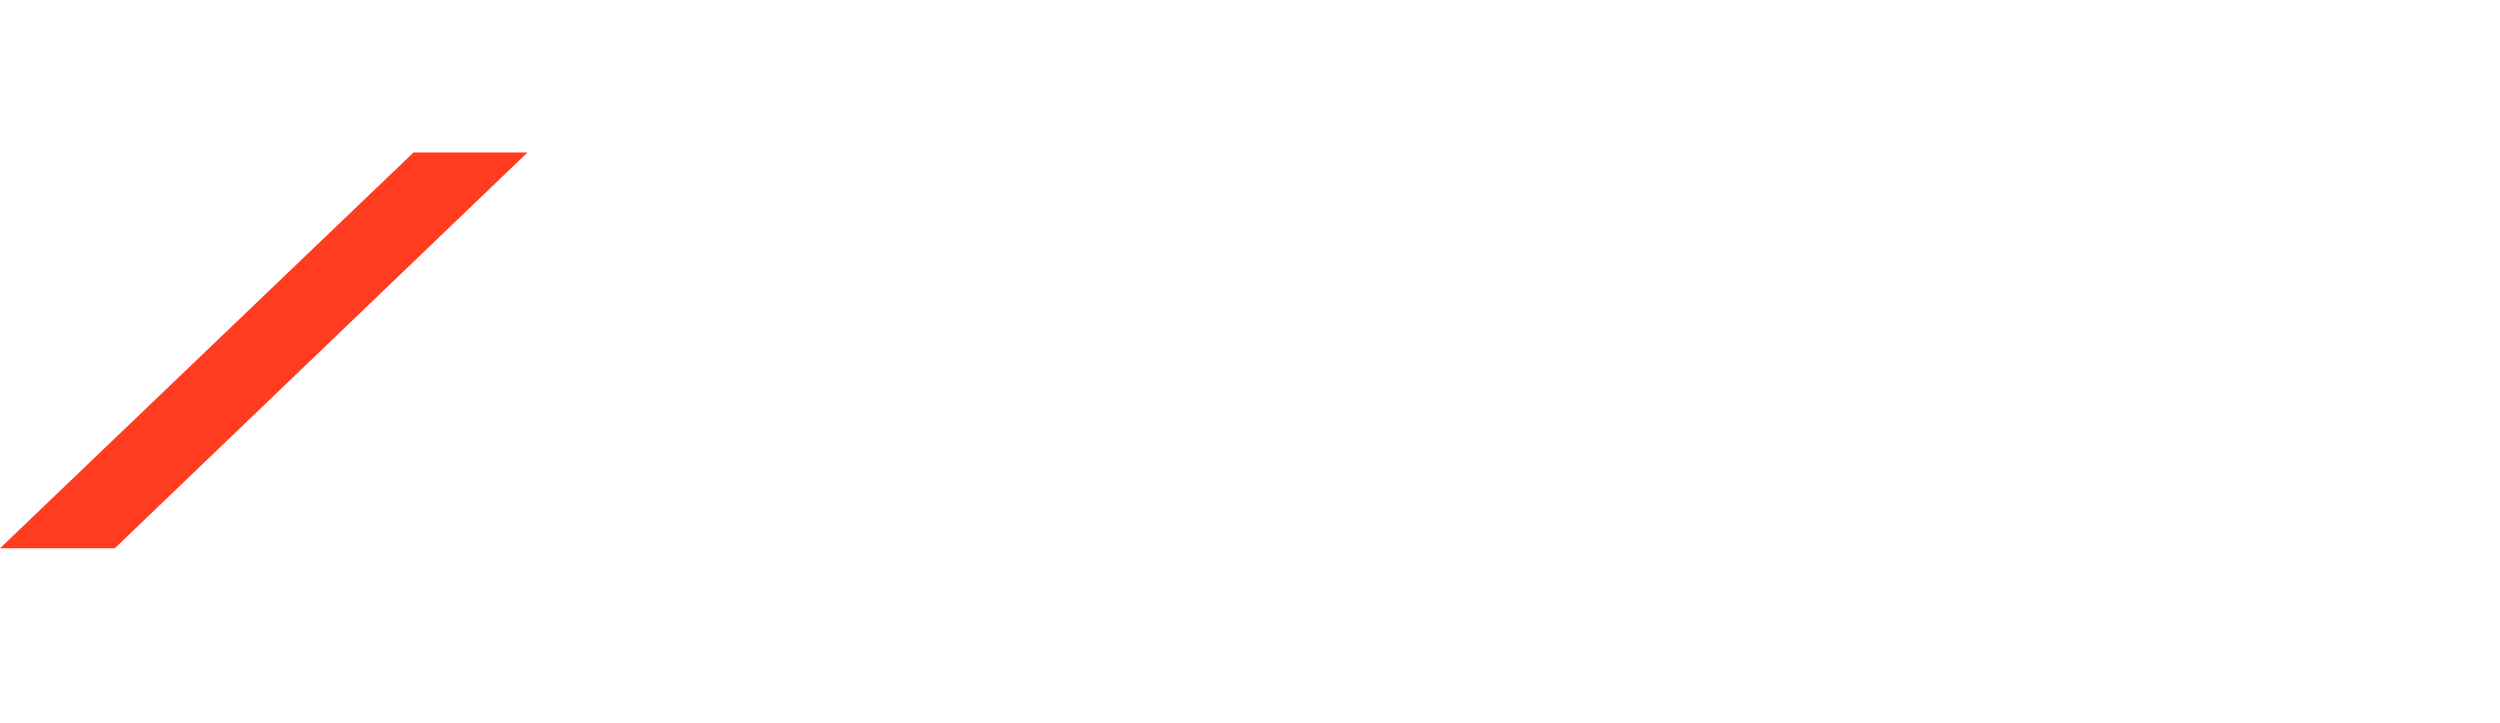 <svg xmlns="http://www.w3.org/2000/svg" width="159" height="46" viewBox="0 0 159 46">
  <defs>
    <filter id="a" width="200%" height="200%" x="-50%" y="-50%" filterUnits="objectBoundingBox">
      <feOffset dy="1" in="SourceAlpha" result="shadowOffsetOuter1"/>
      <feColorMatrix values="0 0 0 0 1 0 0 0 0 1 0 0 0 0 1 0 0 0 0.164 0" in="shadowOffsetOuter1" result="shadowMatrixOuter1"/>
      <feMerge>
        <feMergeNode in="shadowMatrixOuter1"/>
        <feMergeNode in="SourceGraphic"/>
      </feMerge>
    </filter>
  </defs>
  <g fill="none" fill-rule="evenodd" filter="url(#a)">
    <path fill="#FFFFFF" d="M62.269 22.823C62.269 24.929 62.835 26.643 63.965 27.963 65.125 29.3 66.585 29.969 68.347 29.969 70.23 29.969 71.751 29.324 72.911 28.032 74.071 26.695 74.65 24.999 74.65 22.938 74.65 20.877 74.071 19.181 72.911 17.844 71.751 16.536 70.244 15.882 68.394 15.882 66.645 15.882 65.187 16.545 64.01 17.864 62.851 19.202 62.269 20.856 62.269 22.823L62.269 22.823zM74.346 12.045L79.286 12.045 79.286 33.931 74.346 33.931 74.346 31.063C72.32 32.953 70.14 33.898 67.808 33.898 64.863 33.898 62.43 32.834 60.507 30.714 58.596 28.547 57.643 25.842 57.643 22.597 57.643 19.413 58.596 16.762 60.507 14.641 62.416 12.514 64.806 11.454 67.678 11.454 70.156 11.454 72.38 12.471 74.346 14.509L74.346 12.045zM100.331 23.028C100.331 20.923 99.758 19.211 98.615 17.886 97.452 16.551 95.995 15.882 94.231 15.882 92.365 15.882 90.852 16.527 89.689 17.82 88.531 19.112 87.953 20.811 87.953 22.913 87.953 24.974 88.531 26.671 89.689 28.008 90.836 29.315 92.34 29.97 94.211 29.97 95.972 29.97 97.424 29.309 98.571 27.987 99.745 26.664 100.331 25.01 100.331 23.028L100.331 23.028zM88.236 44.845L83.317 44.845 83.317 12.044 88.236 12.044 88.236 14.355C90.173 12.421 92.372 11.453 94.835 11.453 97.767 11.453 100.176 12.532 102.074 14.683 103.996 16.819 104.958 19.515 104.958 22.772 104.958 25.959 104.004 28.613 102.094 30.737 100.2 32.843 97.81 33.898 94.925 33.898 92.432 33.898 90.203 32.9 88.236 30.913L88.236 44.845zM125.701 23.028C125.701 20.923 125.127 19.211 123.981 17.886 122.825 16.551 121.361 15.882 119.601 15.882 117.735 15.882 116.22 16.527 115.06 17.82 113.897 19.112 113.319 20.811 113.319 22.913 113.319 24.974 113.897 26.671 115.06 28.008 116.202 29.315 117.712 29.97 119.58 29.97 121.342 29.97 122.795 29.309 123.941 27.987 125.115 26.664 125.701 25.01 125.701 23.028L125.701 23.028zM113.604 44.845L108.687 44.845 108.687 12.044 113.604 12.044 113.604 14.355C115.544 12.421 117.743 11.453 120.205 11.453 123.135 11.453 125.549 12.532 127.443 14.683 129.366 16.819 130.328 19.515 130.328 22.772 130.328 25.959 129.372 28.613 127.464 30.737 125.571 32.843 123.179 33.898 120.291 33.898 117.801 33.898 115.574 32.9 113.604 30.913L113.604 44.845zM135.494 27.586C136.46 28.349 137.419 28.939 138.371 29.364 139.322 29.785 140.355 30.003 141.471 30.003 142.641 30.003 143.506 29.758 144.064 29.276 144.619 28.795 144.898 28.174 144.898 27.415 144.898 26.975 144.765 26.586 144.501 26.252 144.239 25.914 143.888 25.617 143.449 25.354 143.007 25.088 142.51 24.848 141.953 24.631 141.395 24.411 140.839 24.182 140.283 23.95 139.583 23.685 138.861 23.378 138.131 23.028 137.396 22.675 136.744 22.254 136.177 21.754 135.603 21.26 135.133 20.681 134.769 20.024 134.401 19.368 134.219 18.584 134.219 17.677 134.219 15.78 134.921 14.231 136.329 13.032 137.734 11.833 139.652 11.237 142.084 11.237 143.582 11.237 144.925 11.499 146.127 12.023 147.329 12.55 148.37 13.15 149.249 13.822L146.918 16.889C146.157 16.334 145.386 15.889 144.61 15.551 143.834 15.217 143.024 15.048 142.172 15.048 141.089 15.048 140.289 15.277 139.779 15.729 139.265 16.18 139.009 16.743 139.009 17.416 139.009 17.852 139.134 18.229 139.384 18.533 139.63 18.841 139.962 19.112 140.371 19.343 140.782 19.579 141.258 19.799 141.8 20.004 142.341 20.209 142.906 20.41 143.493 20.618 144.221 20.88 144.955 21.178 145.689 21.516 146.422 21.85 147.087 22.269 147.689 22.763 148.287 23.26 148.771 23.869 149.136 24.586 149.506 25.303 149.683 26.159 149.683 27.149 149.683 28.083 149.506 28.954 149.136 29.758 148.771 30.563 148.238 31.263 147.531 31.861 146.83 32.461 145.951 32.933 144.898 33.287 143.844 33.639 142.641 33.813 141.293 33.813 139.8 33.813 138.327 33.526 136.877 32.959 135.43 32.388 134.177 31.68 133.12 30.831L135.494 27.586z"/>
    <polygon fill="#FFFFFF" points="23.749 18.097 33.733 33.931 27.621 33.931 19.884 21.697 17.36 23.917 17.357 33.931 12.013 33.931 12.013 0 17.357 0 17.357 20.789"/>
    <path fill="#FFFFFF" d="M158.976 30.297C158.976 31.915 157.661 33.227 156.038 33.227 154.416 33.227 153.101 31.915 153.101 30.297 153.101 28.677 154.416 27.364 156.038 27.364 157.661 27.364 158.976 28.677 158.976 30.297M53.475 27.966C53.313 28.294 53.14 28.605 52.963 28.897 52.787 29.186 52.591 29.475 52.385 29.749 52.183 30.027 51.954 30.301 51.722 30.557 51.502 30.801 51.26 31.045 51.005 31.282 50.734 31.527 50.466 31.747 50.196 31.945 49.918 32.153 49.628 32.35 49.341 32.521 49.049 32.699 48.741 32.864 48.429 33.009 48.104 33.16 47.778 33.293 47.456 33.4 47.082 33.532 46.023 33.797 45.537 33.852 45.124 33.898 44.017 33.931 43.743 33.931 43.383 33.931 43.021 33.911 42.661 33.866 42.318 33.832 41.961 33.772 41.607 33.69 41.26 33.614 40.916 33.515 40.584 33.4 40.268 33.29 39.942 33.16 39.62 33.009 39.314 32.864 39.006 32.702 38.707 32.521 38.424 32.352 38.135 32.16 37.854 31.945 37.577 31.744 37.31 31.525 37.058 31.288 36.794 31.052 36.544 30.803 36.321 30.55 36.097 30.301 35.871 30.033 35.662 29.749 35.459 29.475 35.258 29.183 35.076 28.884 34.896 28.587 34.725 28.276 34.572 27.966 34.416 27.643 34.275 27.318 34.149 26.99 34.021 26.655 33.909 26.312 33.814 25.977 33.718 25.628 33.632 25.267 33.563 24.908 33.499 24.549 33.449 24.182 33.417 23.818 33.383 23.45 33.364 23.07 33.364 22.694 33.364 22.32 33.383 21.941 33.417 21.573 33.449 21.214 33.499 20.844 33.566 20.48 33.632 20.127 33.718 19.768 33.814 19.419 33.909 19.082 34.019 18.741 34.149 18.406 34.274 18.079 34.416 17.75 34.572 17.428 34.727 17.114 34.896 16.805 35.082 16.506 35.258 16.213 35.46 15.919 35.667 15.641 35.868 15.37 36.092 15.096 36.328 14.837 36.558 14.587 36.802 14.34 37.051 14.111 37.307 13.876 37.576 13.653 37.85 13.448 38.124 13.246 38.41 13.05 38.704 12.876 39.013 12.689 39.323 12.523 39.625 12.385 39.93 12.243 40.256 12.111 40.587 11.993 40.928 11.876 41.272 11.782 41.607 11.704 41.958 11.625 42.315 11.568 42.666 11.526 43.38 11.448 44.102 11.445 44.824 11.526 45.177 11.568 45.532 11.625 45.881 11.704 46.216 11.782 46.557 11.876 46.89 11.993 47.228 12.111 47.552 12.24 47.866 12.387 48.17 12.526 48.478 12.691 48.78 12.873 49.077 13.053 49.369 13.246 49.644 13.457 49.905 13.647 50.175 13.873 50.436 14.111 50.689 14.343 50.93 14.587 51.161 14.84 51.396 15.099 51.622 15.373 51.829 15.651 52.025 15.915 52.222 16.208 52.409 16.509 52.58 16.792 52.747 17.09 52.911 17.425 53.068 17.747 53.21 18.076 53.336 18.404 53.51 18.862 53.671 19.494 53.79 20.187 53.929 21.009 54.004 21.88 54.004 22.694L49.387 22.694C49.387 21.986 49.306 21.359 49.24 20.961 49.148 20.441 49.051 20.118 49.022 20.04 48.944 19.841 48.861 19.645 48.764 19.455 48.674 19.272 48.574 19.087 48.466 18.913 48.355 18.729 48.241 18.558 48.12 18.395 47.998 18.226 47.871 18.076 47.739 17.934 47.603 17.78 47.463 17.639 47.315 17.503 47.176 17.376 47.03 17.256 46.875 17.145 46.715 17.021 46.557 16.915 46.397 16.819 46.243 16.726 46.075 16.636 45.908 16.557 45.737 16.476 45.563 16.41 45.389 16.347 45.219 16.289 45.044 16.238 44.86 16.198 44.679 16.153 44.492 16.124 44.31 16.102 43.927 16.063 43.557 16.063 43.174 16.102 42.994 16.124 42.809 16.153 42.625 16.198 42.442 16.238 42.266 16.289 42.094 16.349 41.922 16.41 41.753 16.476 41.587 16.554 41.408 16.636 41.241 16.726 41.083 16.822 40.925 16.915 40.768 17.021 40.615 17.135 40.46 17.253 40.312 17.376 40.173 17.503 40.023 17.641 39.884 17.783 39.748 17.928 39.615 18.076 39.49 18.226 39.374 18.388 39.246 18.558 39.132 18.726 39.026 18.898 38.912 19.082 38.811 19.265 38.718 19.455 38.628 19.645 38.543 19.838 38.468 20.04 38.386 20.244 38.318 20.449 38.257 20.667 38.198 20.877 38.149 21.091 38.11 21.311 38.068 21.537 38.034 21.763 38.015 21.992 37.993 22.227 37.983 22.459 37.983 22.694 37.983 22.935 37.993 23.167 38.015 23.399 38.034 23.63 38.068 23.857 38.108 24.076 38.149 24.306 38.198 24.516 38.257 24.727 38.318 24.944 38.386 25.152 38.465 25.357 38.543 25.556 38.628 25.752 38.721 25.944 38.811 26.131 38.912 26.312 39.022 26.486 39.132 26.671 39.246 26.836 39.367 27.002 39.489 27.164 39.614 27.318 39.745 27.463 39.887 27.62 40.028 27.758 40.173 27.891 40.312 28.017 40.46 28.144 40.615 28.258 40.762 28.367 40.923 28.478 41.084 28.575 41.245 28.671 41.411 28.761 41.581 28.84 41.746 28.918 41.917 28.987 42.091 29.044 42.273 29.107 42.446 29.159 42.625 29.198 42.809 29.24 42.991 29.271 43.17 29.291 43.366 29.312 43.557 29.324 43.743 29.324 43.991 29.324 44.843 29.291 45.036 29.271 45.181 29.249 45.794 29.099 45.963 29.044 46.132 28.987 46.304 28.915 46.47 28.836 46.633 28.761 46.799 28.674 46.96 28.575 47.126 28.478 47.282 28.37 47.437 28.258 47.59 28.141 47.742 28.014 47.886 27.884 48.019 27.758 48.161 27.62 48.293 27.471 48.435 27.318 48.562 27.164 48.68 27.002 48.802 26.84 48.917 26.668 49.025 26.493 49.139 26.309 49.237 26.126 49.33 25.939L53.475 27.966z"/>
    <path fill="#FFFFFF" d="M35.907,20.275 L52.806,20.275 L53.747,20.275 C53.747,20.275 53.959,21.121 54.011,22.046 C54.085,23.278 54.011,24.092 54.011,24.092 L35.907,24.092 L35.907,20.275 Z"/>
    <polygon fill="#FF3C1F" points="0 33.87 7.3 33.87 33.55 8.697 26.299 8.697"/>
  </g>
</svg>
